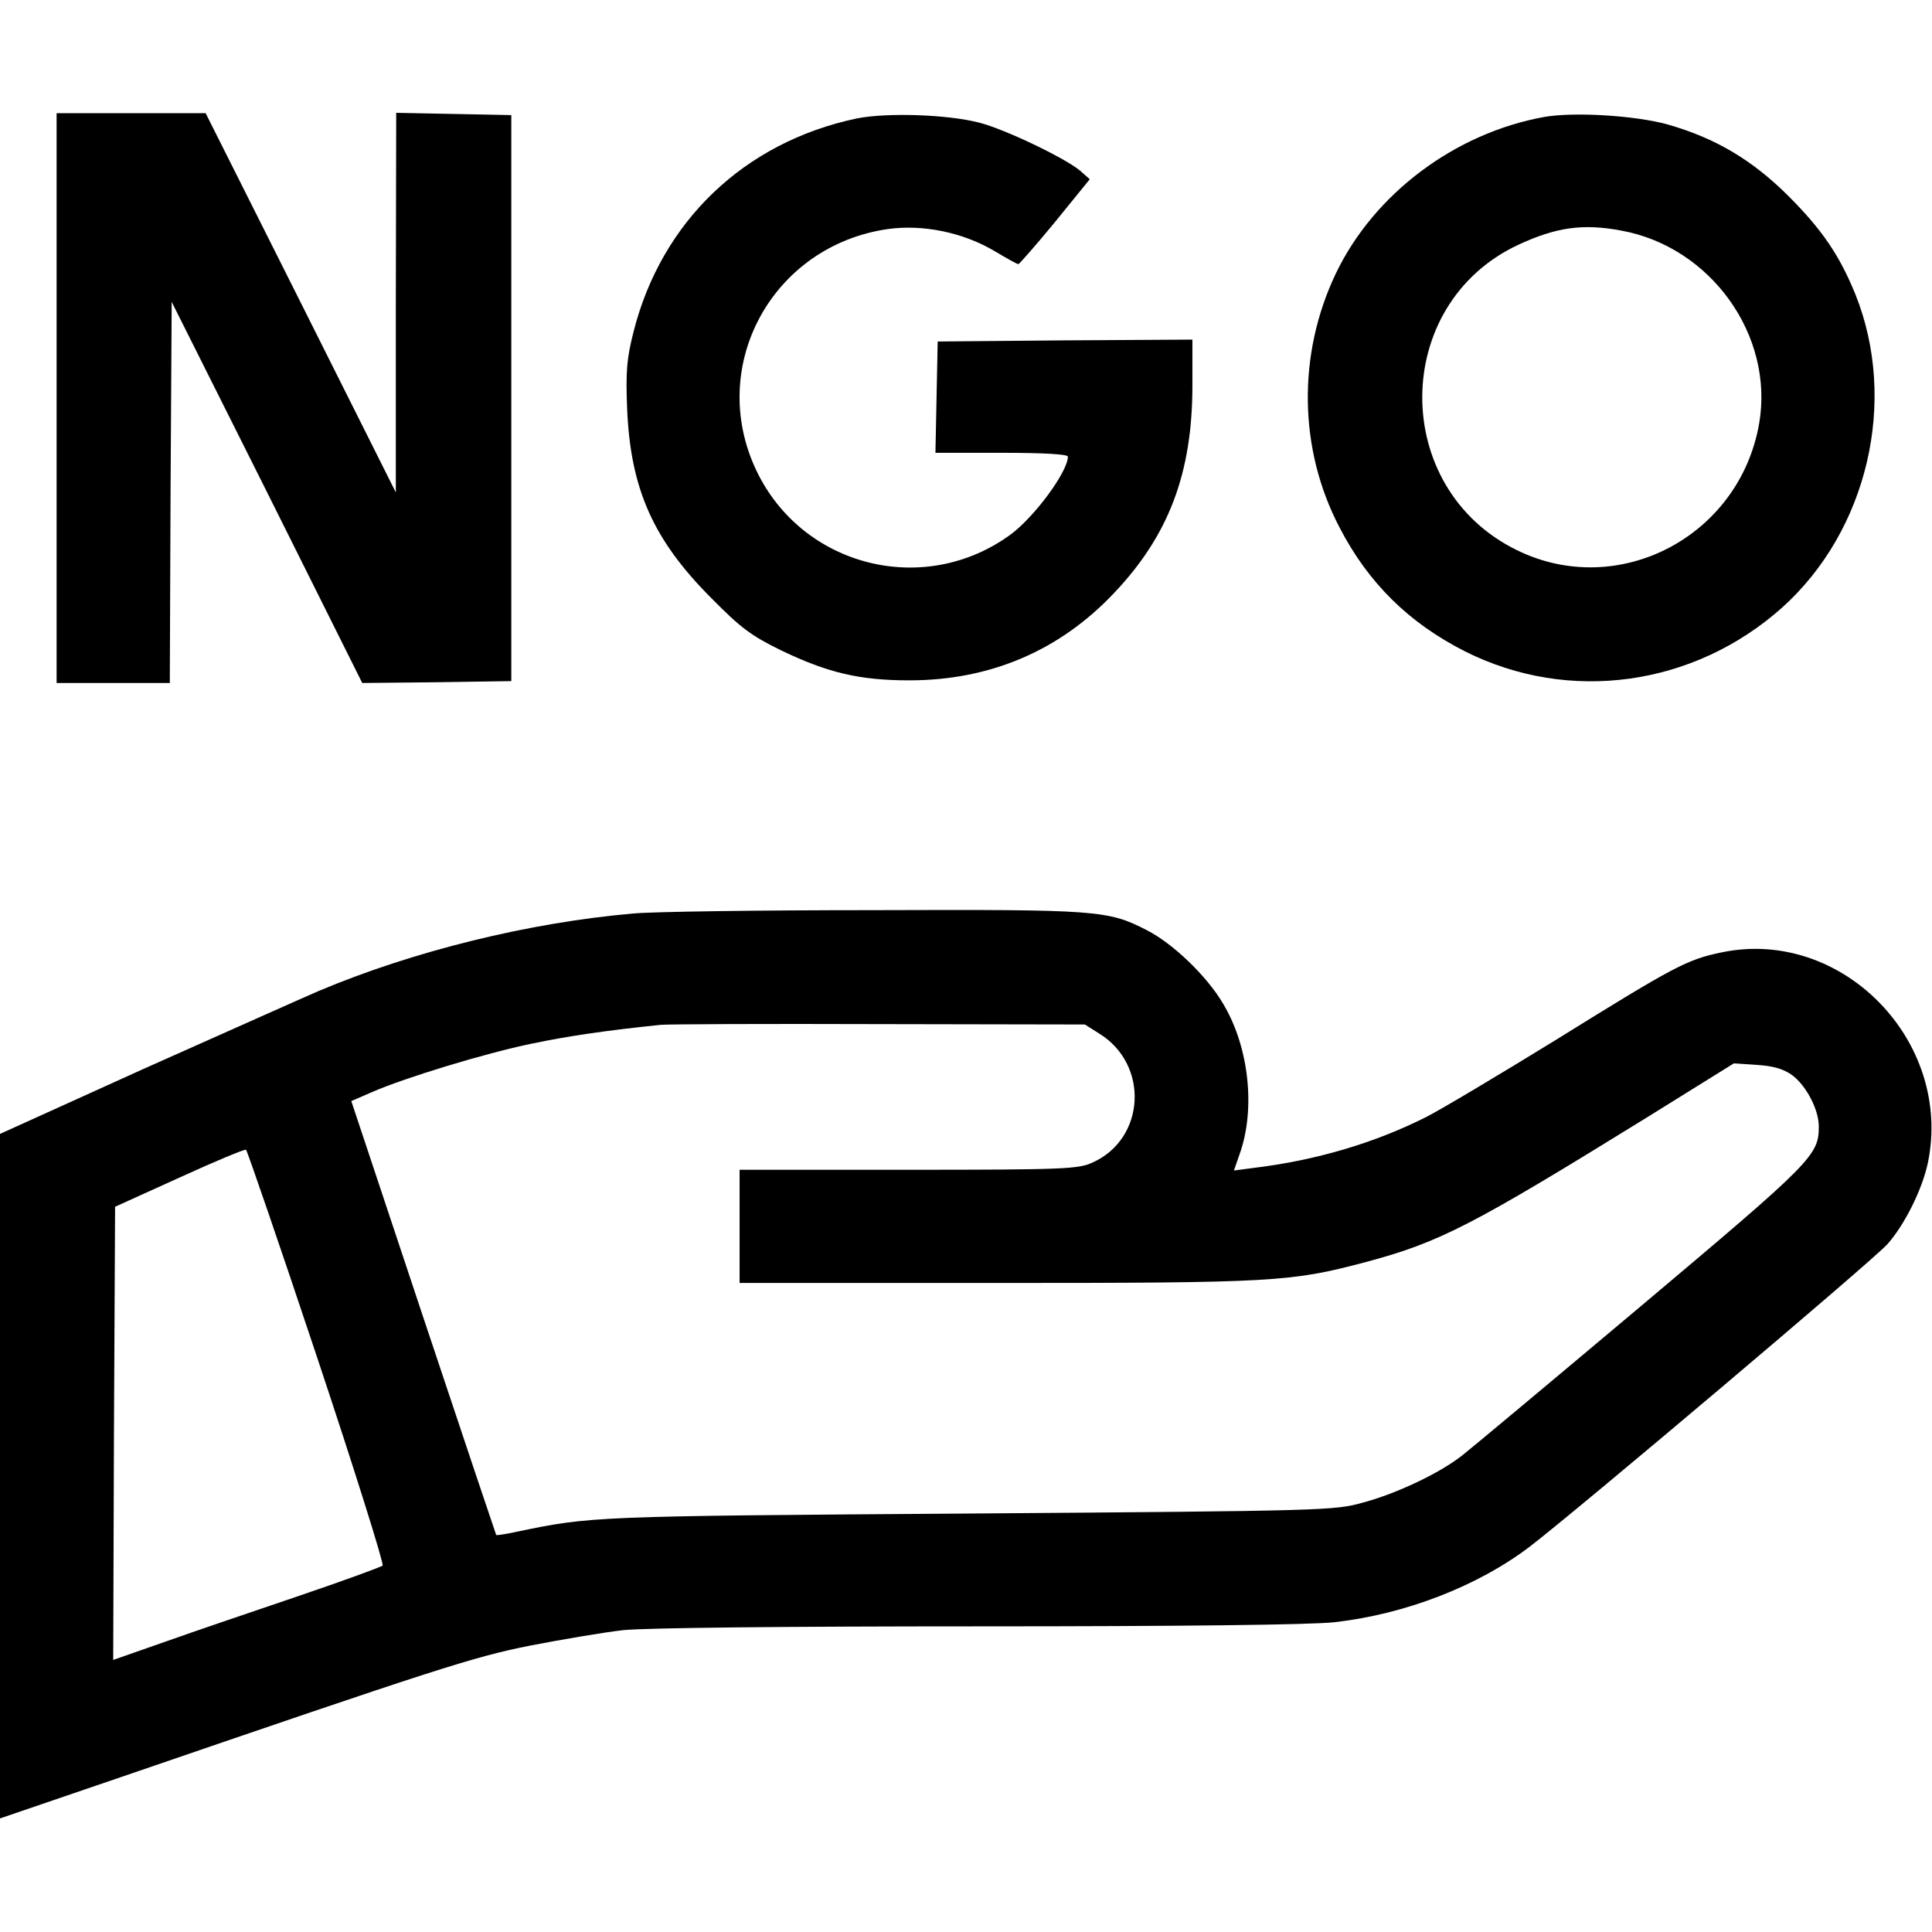 <?xml version="1.0" standalone="no"?>
<!DOCTYPE svg PUBLIC "-//W3C//DTD SVG 20010904//EN"
 "http://www.w3.org/TR/2001/REC-SVG-20010904/DTD/svg10.dtd">
<svg version="1.0" xmlns="http://www.w3.org/2000/svg"
 width="512pt" height="512pt" viewBox="0 0 512 512"
 preserveAspectRatio="xMidYMid meet">

<g transform="translate(0,512) scale(0.1,-0.1)"
fill="#000000" stroke="none">
<path d="M150 4065 l0 -755 150 0 150 0 2 505 3 505 253 -505 252 -505 198 2
197 3 0 750 0 750 -152 3 -153 3 -1 -503 0 -503 -252 503 -252 502 -197 0
-198 0 0 -755z"/>
<path d="M2270 4806 c-298 -63 -517 -273 -591 -565 -18 -71 -21 -104 -17 -205
9 -212 69 -347 224 -502 77 -78 105 -99 185 -138 123 -59 207 -79 339 -79 213
0 397 78 541 230 146 153 209 319 209 551 l0 122 -337 -2 -338 -3 -3 -147 -3
-148 176 0 c115 0 175 -4 175 -10 0 -40 -88 -159 -151 -206 -229 -168 -553
-87 -675 170 -131 277 43 595 349 639 93 13 199 -9 282 -58 32 -19 60 -35 64
-35 3 1 47 51 98 113 l91 112 -26 23 c-41 34 -200 110 -267 127 -85 22 -246
27 -325 11z"/>
<path d="M4092 4810 c-237 -43 -451 -204 -552 -415 -102 -214 -99 -465 10
-673 76 -147 184 -253 332 -328 276 -139 607 -93 841 116 227 204 307 548 194
830 -42 103 -88 171 -177 260 -96 96 -194 154 -320 190 -86 24 -249 34 -328
20z m204 -301 c238 -43 406 -278 366 -511 -52 -300 -373 -468 -642 -336 -336
164 -334 651 3 809 101 47 172 57 273 38z"/>
<path d="M1677 2699 c-275 -24 -580 -99 -832 -205 -44 -19 -252 -112 -463
-206 l-382 -173 0 -907 0 -907 322 110 c837 287 932 318 1083 348 83 16 194
35 247 41 60 6 421 10 943 10 534 0 881 4 942 11 186 21 379 95 518 201 124
95 909 758 947 801 46 52 92 145 107 215 67 323 -228 625 -547 558 -91 -19
-122 -35 -439 -232 -148 -91 -302 -183 -343 -204 -137 -69 -292 -115 -457
-135 l-53 -7 15 43 c43 120 25 284 -43 398 -43 74 -134 161 -203 196 -103 53
-129 55 -724 53 -302 0 -589 -4 -638 -9z m1236 -318 c133 -82 123 -279 -18
-342 -37 -17 -75 -19 -487 -19 l-448 0 0 -150 0 -150 683 0 c735 0 778 3 975
55 198 53 281 96 747 384 l230 143 60 -4 c44 -3 70 -10 94 -27 37 -27 71 -91
71 -136 0 -77 -16 -93 -471 -476 -239 -201 -452 -379 -474 -396 -58 -46 -173
-101 -263 -125 -75 -21 -96 -22 -1042 -29 -1000 -7 -1003 -7 -1204 -49 -27 -6
-50 -9 -51 -8 -1 2 -88 261 -193 576 l-191 574 53 23 c86 38 299 103 424 129
101 21 198 35 342 50 19 2 280 3 580 2 l545 -1 38 -24z m-2073 -857 c100 -300
178 -549 174 -553 -5 -4 -106 -41 -224 -81 -118 -40 -277 -94 -353 -121 l-137
-48 2 601 3 600 170 77 c94 43 173 76 177 74 3 -2 88 -249 188 -549z"/>
</g>
</svg>
